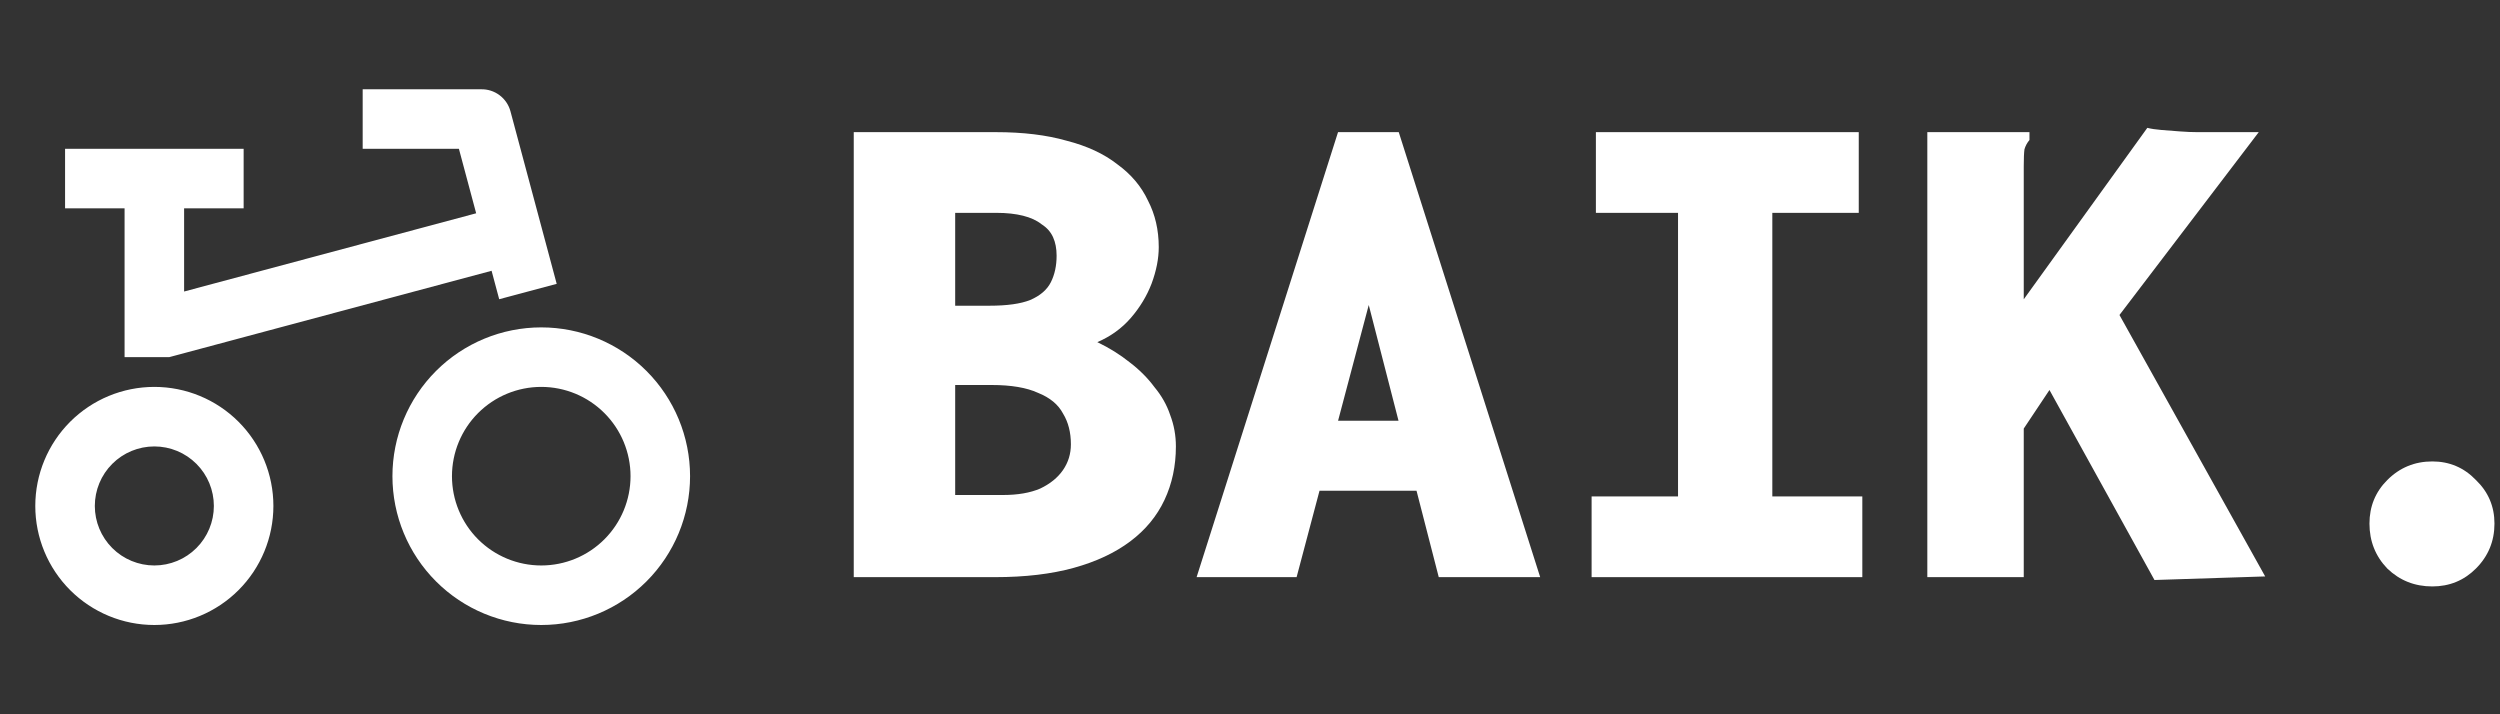 <svg width="112" height="32" viewBox="0 0 112 32" fill="none" xmlns="http://www.w3.org/2000/svg">
<rect x="0" y="0" width="112" height="32" fill="#333333" stroke="none"/>
<g clip-path="url(#clip0_4_58)">
<path d="M7.581 16H5.581V9.333H2.915V6.667H10.915V9.333H8.248V13.06L21.332 9.555L20.559 6.667H16.248V4H21.552C21.851 3.993 22.142 4.087 22.381 4.266C22.62 4.445 22.792 4.7 22.869 4.988L24.94 12.716L22.364 13.405L22.023 12.131L7.581 16ZM6.915 25.333C7.622 25.333 8.3 25.052 8.8 24.552C9.3 24.052 9.581 23.374 9.581 22.667C9.581 21.959 9.3 21.281 8.8 20.781C8.3 20.281 7.622 20 6.915 20C6.207 20 5.529 20.281 5.029 20.781C4.529 21.281 4.248 21.959 4.248 22.667C4.248 23.374 4.529 24.052 5.029 24.552C5.529 25.052 6.207 25.333 6.915 25.333ZM6.915 28C5.5 28 4.144 27.438 3.143 26.438C2.143 25.438 1.581 24.081 1.581 22.667C1.581 21.252 2.143 19.896 3.143 18.895C4.144 17.895 5.5 17.333 6.915 17.333C8.329 17.333 9.686 17.895 10.686 18.895C11.686 19.896 12.248 21.252 12.248 22.667C12.248 24.081 11.686 25.438 10.686 26.438C9.686 27.438 8.329 28 6.915 28ZM24.248 25.333C25.309 25.333 26.326 24.912 27.076 24.162C27.826 23.412 28.248 22.394 28.248 21.333C28.248 20.273 27.826 19.255 27.076 18.505C26.326 17.755 25.309 17.333 24.248 17.333C23.187 17.333 22.17 17.755 21.419 18.505C20.669 19.255 20.248 20.273 20.248 21.333C20.248 22.394 20.669 23.412 21.419 24.162C22.17 24.912 23.187 25.333 24.248 25.333ZM24.248 28C22.48 28 20.784 27.298 19.534 26.047C18.284 24.797 17.581 23.101 17.581 21.333C17.581 19.565 18.284 17.869 19.534 16.619C20.784 15.369 22.48 14.667 24.248 14.667C26.016 14.667 27.712 15.369 28.962 16.619C30.212 17.869 30.915 19.565 30.915 21.333C30.915 23.101 30.212 24.797 28.962 26.047C27.712 27.298 26.016 28 24.248 28Z" fill="white"/>
</g>
<path d="M38.248 25.856V5.92H44.616C45.832 5.92 46.888 6.048 47.784 6.304C48.701 6.539 49.459 6.891 50.056 7.36C50.675 7.808 51.133 8.352 51.432 8.992C51.752 9.611 51.912 10.304 51.912 11.072C51.912 11.584 51.805 12.128 51.592 12.704C51.379 13.259 51.069 13.771 50.664 14.24C50.259 14.709 49.757 15.072 49.16 15.328C49.693 15.584 50.173 15.883 50.6 16.224C51.048 16.565 51.421 16.939 51.72 17.344C52.04 17.728 52.275 18.144 52.424 18.592C52.595 19.04 52.68 19.509 52.68 20C52.68 20.875 52.509 21.675 52.168 22.4C51.827 23.125 51.315 23.744 50.632 24.256C49.949 24.768 49.107 25.163 48.104 25.44C47.101 25.717 45.928 25.856 44.584 25.856H38.248ZM42.792 22.176H44.936C45.597 22.176 46.152 22.08 46.6 21.888C47.048 21.675 47.389 21.397 47.624 21.056C47.859 20.715 47.976 20.331 47.976 19.904C47.976 19.371 47.859 18.912 47.624 18.528C47.411 18.123 47.037 17.813 46.504 17.6C45.992 17.365 45.299 17.248 44.424 17.248H42.792V22.176ZM42.792 13.696H44.328C45.117 13.696 45.725 13.611 46.152 13.44C46.6 13.248 46.909 12.981 47.08 12.64C47.251 12.299 47.336 11.904 47.336 11.456C47.336 11.136 47.283 10.859 47.176 10.624C47.069 10.389 46.899 10.197 46.664 10.048C46.451 9.877 46.173 9.749 45.832 9.664C45.491 9.579 45.096 9.536 44.648 9.536H42.792V13.696Z" fill="white"/>
<path d="M65.224 21.984H57.064L57.608 18.848H64.584L65.224 21.984ZM61.32 13.664L58.088 25.856H53.608L59.944 5.92H62.664L69 25.856H64.456L61.32 13.664Z" fill="white"/>
<path d="M71.304 25.856V22.24H75.176V9.536H71.496V5.92H83.272V9.536H79.4V22.24H83.432V25.856H71.304Z" fill="white"/>
<path d="M91.816 17.472L90.664 19.2V25.856H86.344V5.92H90.632H90.92V6.272C90.813 6.4 90.739 6.539 90.696 6.688C90.675 6.837 90.664 7.093 90.664 7.456V13.408L96.2 5.728C96.371 5.771 96.584 5.803 96.84 5.824C97.117 5.845 97.395 5.867 97.672 5.888C97.949 5.909 98.205 5.92 98.44 5.92C98.675 5.92 98.856 5.92 98.984 5.92H101.192L94.952 14.112L101.48 25.824L96.52 25.984L91.816 17.472Z" fill="white"/>
<path d="M108.968 26.272C108.179 26.272 107.507 26.005 106.952 25.472C106.419 24.917 106.152 24.245 106.152 23.456C106.152 22.688 106.419 22.037 106.952 21.504C107.507 20.949 108.179 20.672 108.968 20.672C109.736 20.672 110.387 20.949 110.92 21.504C111.475 22.037 111.752 22.688 111.752 23.456C111.752 24.245 111.475 24.917 110.92 25.472C110.387 26.005 109.736 26.272 108.968 26.272Z" fill="white"/>
<defs>
<clipPath id="clip0_4_58">
<rect width="32" height="32" fill="white" transform="translate(0.248)"/>
</clipPath>
</defs>
</svg>
